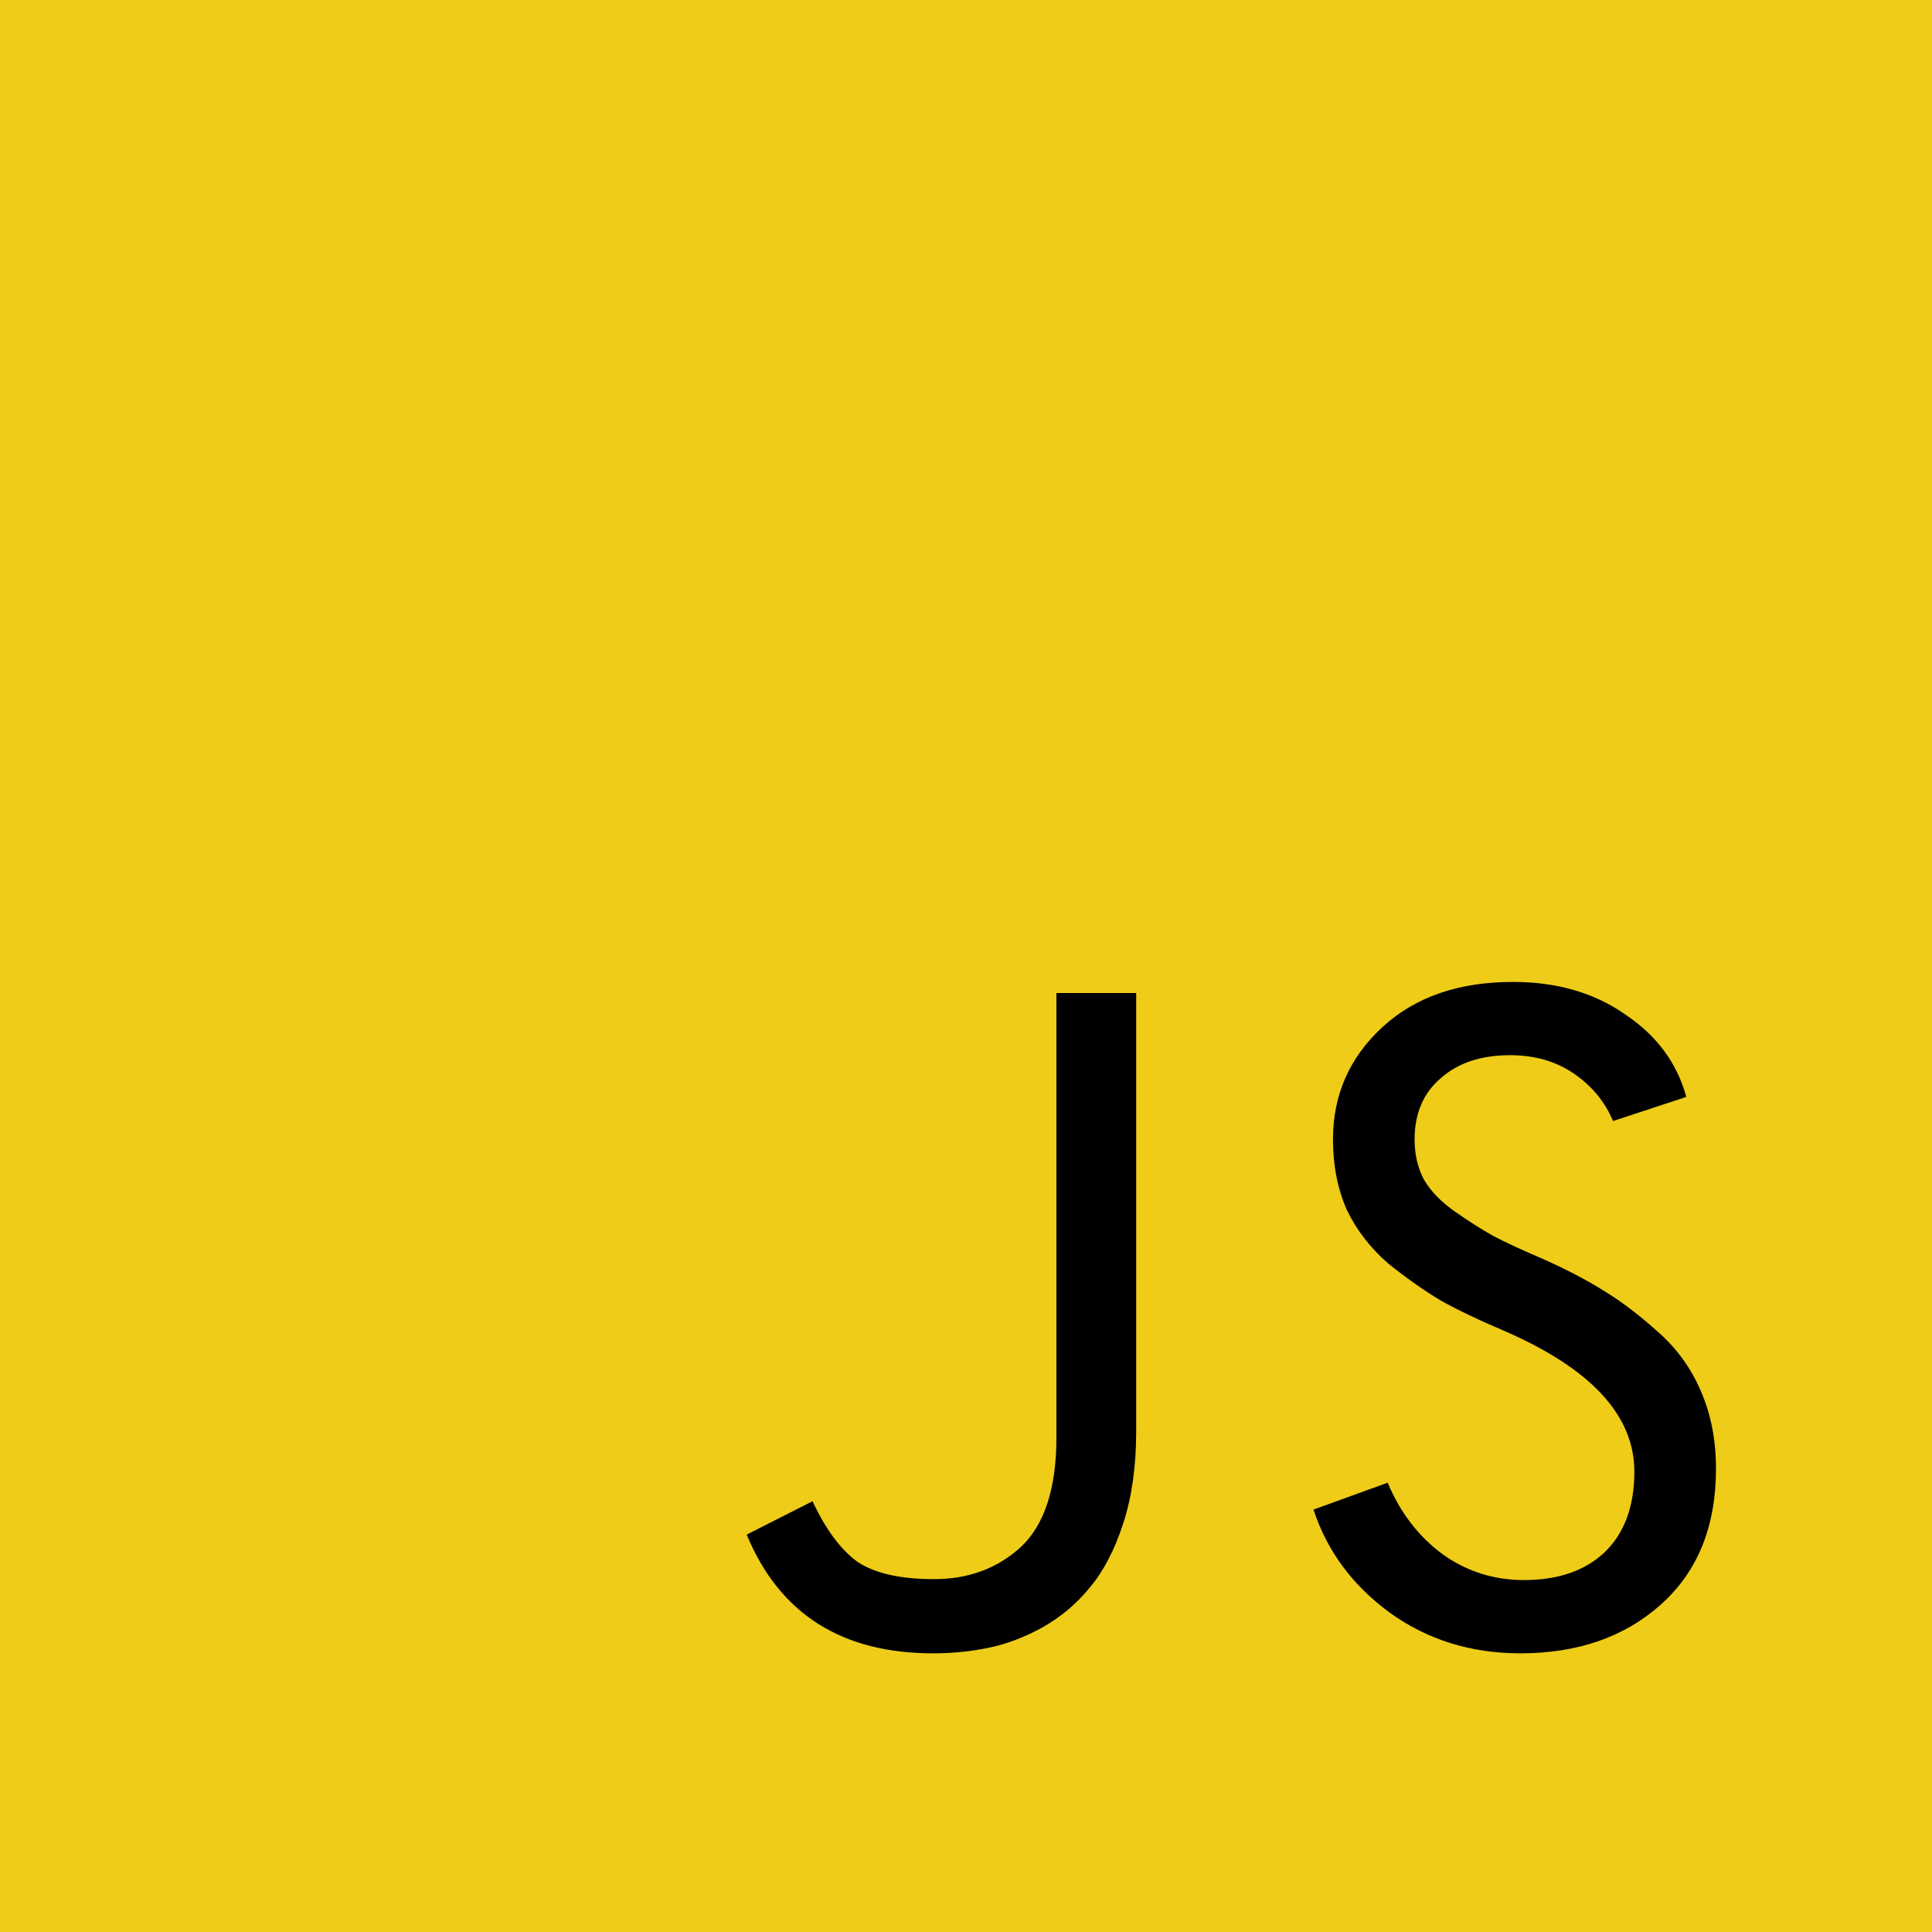 <svg xmlns="http://www.w3.org/2000/svg" width="300" height="300" fill="none">
  <path fill="#EECC18" d="M0 0h300v300H0z"/>
  <path fill="#000" d="M144.89 256.728c-14.208 0-23.856-6.144-28.944-18.432l10.224-5.184c2.016 4.32 4.32 7.44 6.912 9.36 2.688 1.824 6.672 2.736 11.952 2.736 5.376 0 9.888-1.68 13.536-5.04 3.648-3.456 5.472-9.12 5.472-16.992V154.2h12.384v68.112c0 5.376-.672 10.128-2.016 14.256-1.344 4.128-3.072 7.44-5.184 9.936-2.016 2.496-4.464 4.56-7.344 6.192-2.784 1.536-5.568 2.592-8.352 3.168-2.784.576-5.664.864-8.64.864Zm91.182 0c-7.68 0-14.448-2.112-20.304-6.336-5.76-4.224-9.696-9.552-11.808-15.984l11.52-4.176c1.92 4.608 4.752 8.304 8.496 11.088 3.744 2.688 7.968 4.032 12.672 4.032 5.28 0 9.456-1.44 12.528-4.32 3.072-2.976 4.608-7.152 4.608-12.528 0-8.736-6.768-16.032-20.304-21.888-3.84-1.632-7.056-3.168-9.648-4.608-2.592-1.536-5.328-3.456-8.208-5.76-2.784-2.4-4.944-5.184-6.48-8.352-1.44-3.264-2.16-6.912-2.16-10.944 0-6.912 2.544-12.72 7.632-17.424 5.088-4.704 11.856-7.056 20.304-7.056 6.816 0 12.624 1.68 17.424 5.04 4.896 3.264 8.064 7.536 9.504 12.816l-11.376 3.744c-1.248-2.976-3.264-5.424-6.048-7.344-2.784-1.92-6.096-2.88-9.936-2.88-4.512 0-8.112 1.2-10.8 3.6-2.688 2.304-4.032 5.472-4.032 9.504 0 2.304.48 4.368 1.44 6.192 1.056 1.824 2.688 3.504 4.896 5.04 2.208 1.536 4.176 2.784 5.904 3.744 1.824.96 4.416 2.16 7.776 3.6 3.648 1.632 6.768 3.264 9.36 4.896 2.688 1.632 5.472 3.744 8.352 6.336 2.976 2.592 5.232 5.712 6.768 9.36 1.536 3.552 2.304 7.536 2.304 11.952 0 8.928-2.832 15.936-8.496 21.024-5.664 5.088-12.96 7.632-21.888 7.632Z"/>
</svg>